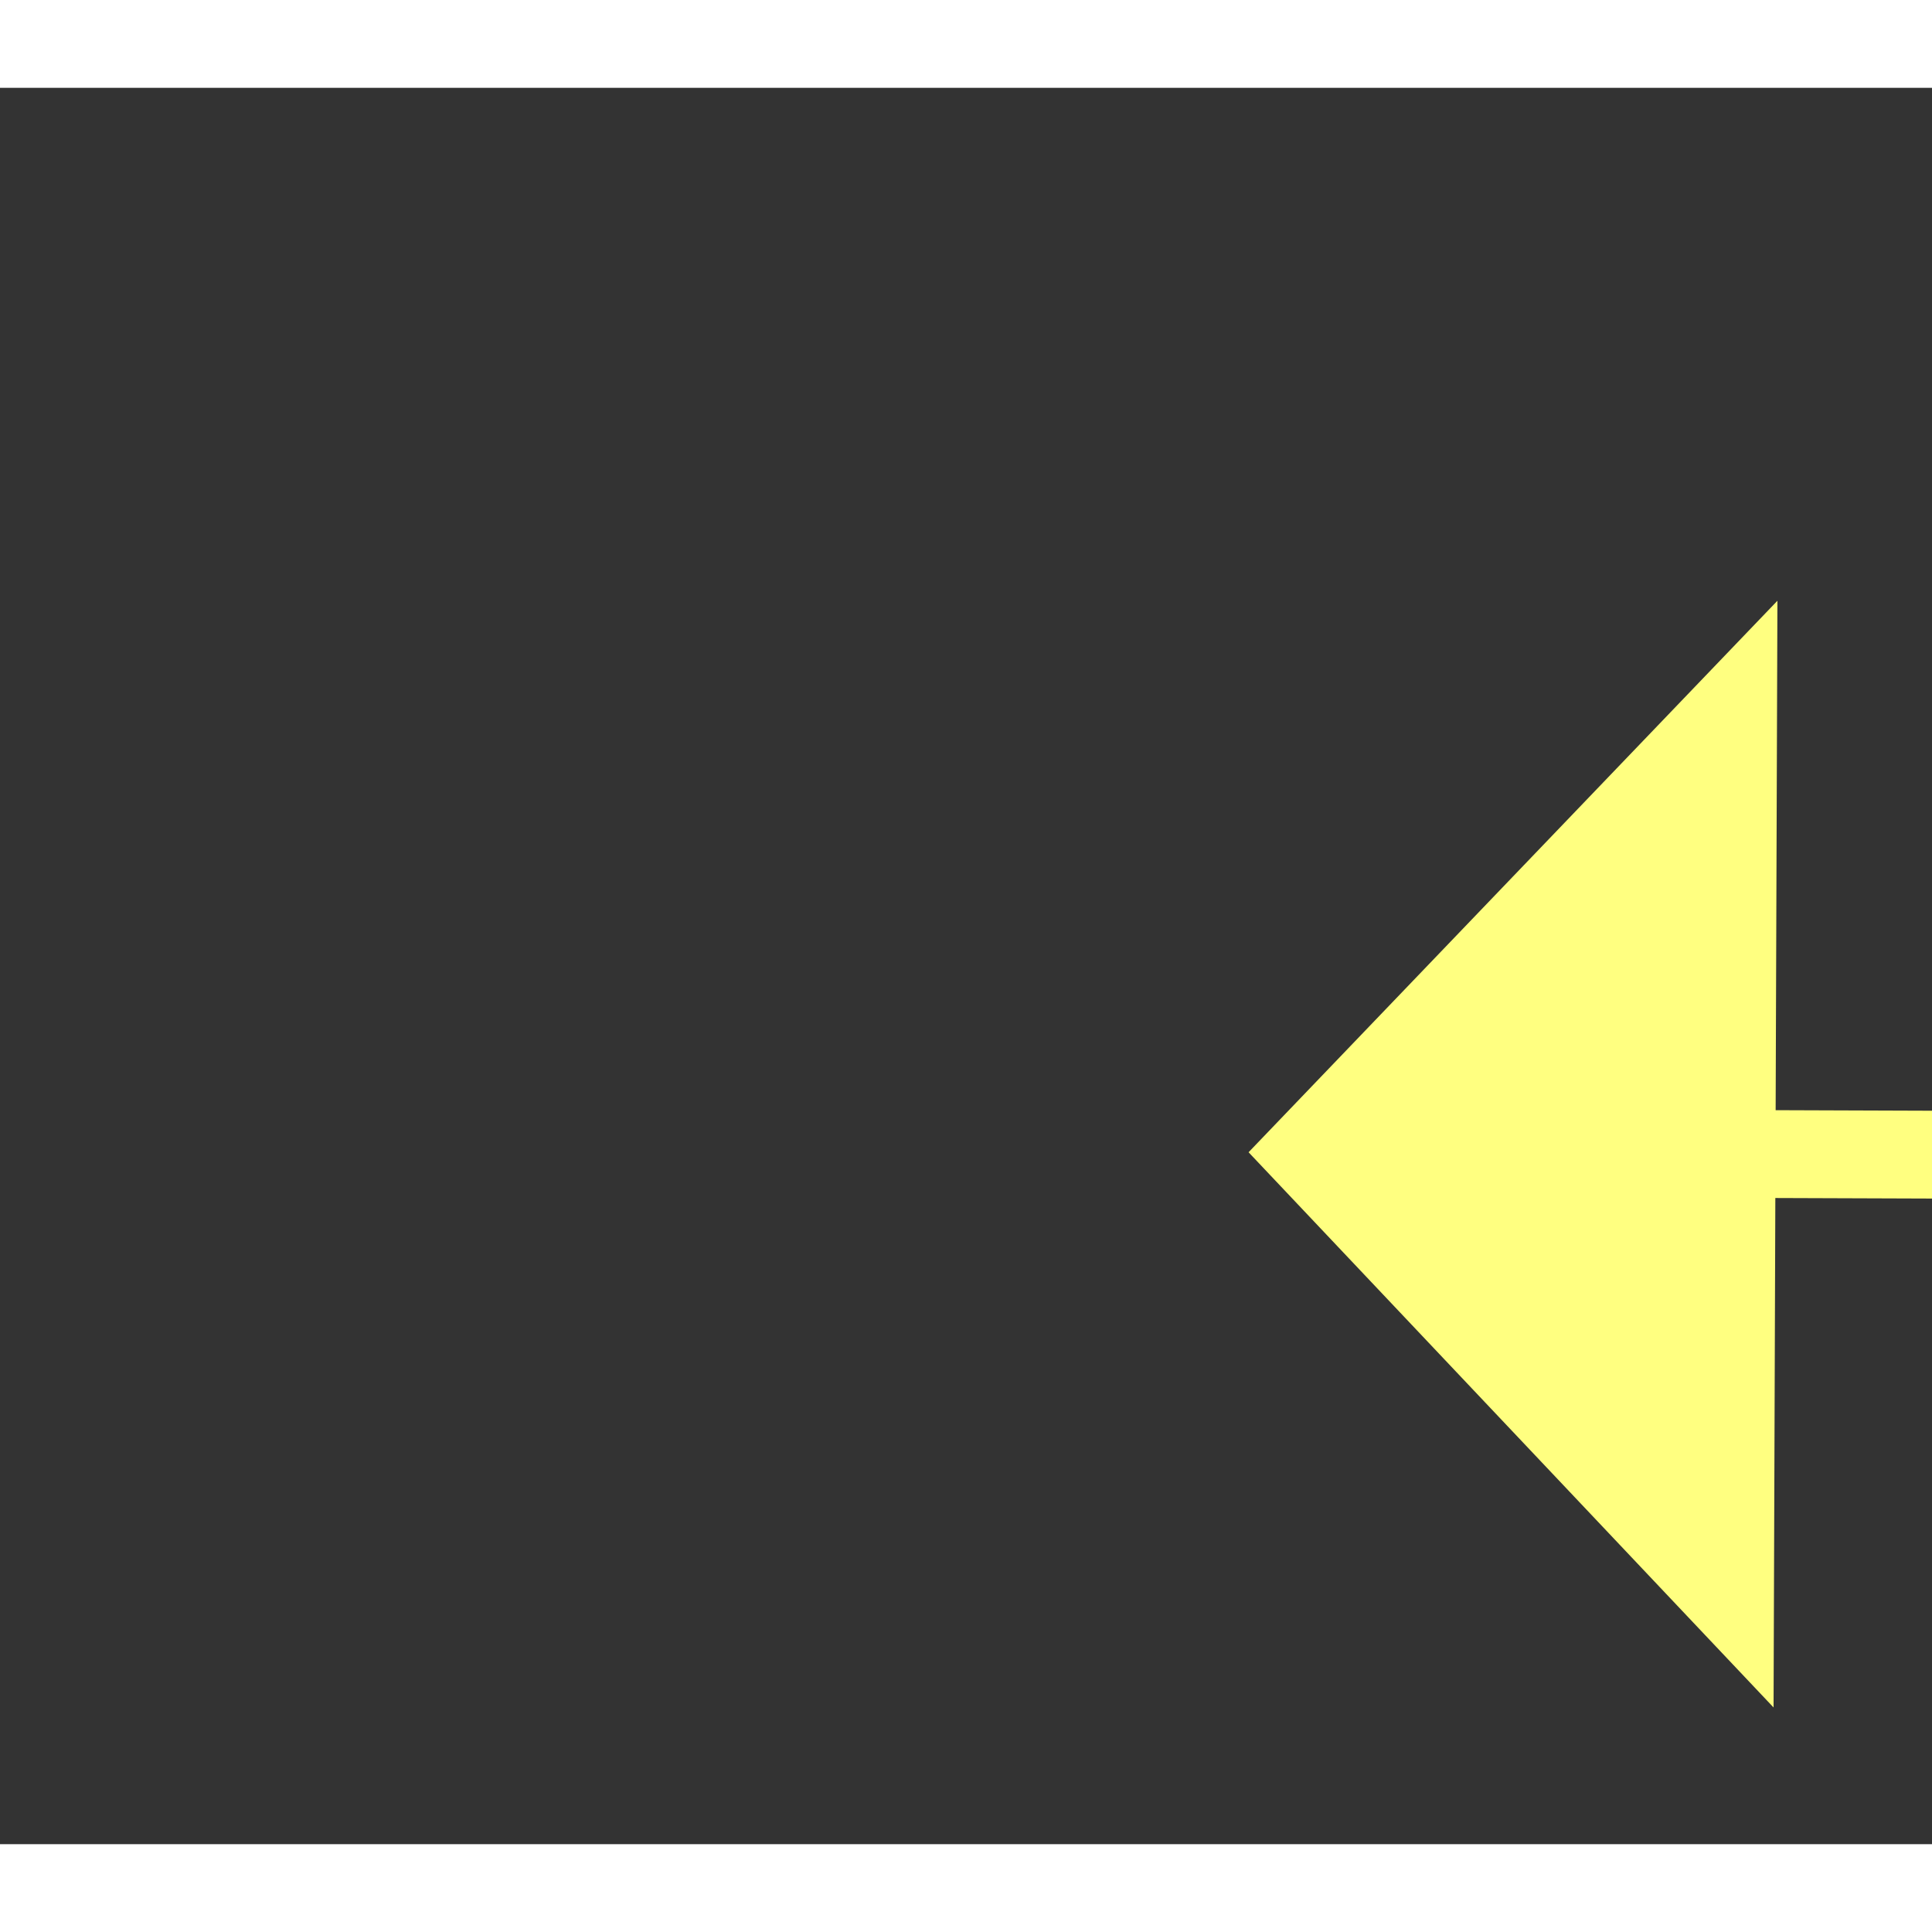 ﻿<?xml version="1.0" encoding="utf-8"?>
<svg version="1.1" xmlns:xlink="http://www.w3.org/1999/xlink" width="22px" height="22px" preserveAspectRatio="xMinYMid meet" viewBox="970 17711  22 20" xmlns="http://www.w3.org/2000/svg">
  <rect x="970" y="17711" width="22" height="20" fill="#333333" stroke="none"/>
  <g transform="matrix(-0.819 -0.574 0.574 -0.819 -8379.76 32799.872 )">
    <path d="M 1.031 99.008  L 0 40.74  L 53.62 3.438  " stroke-width="1" stroke="#ffff80" fill="none" transform="matrix(1 0 0 1 927 17718 )" />
    <path d="M 56.397 9.181  L 57.724 0.583  L 49.201 -1.163  L 56.397 9.181  Z " fill-rule="nonzero" fill="#ffff80" stroke="none" transform="matrix(1 0 0 1 927 17718 )" />
  </g>
</svg>
